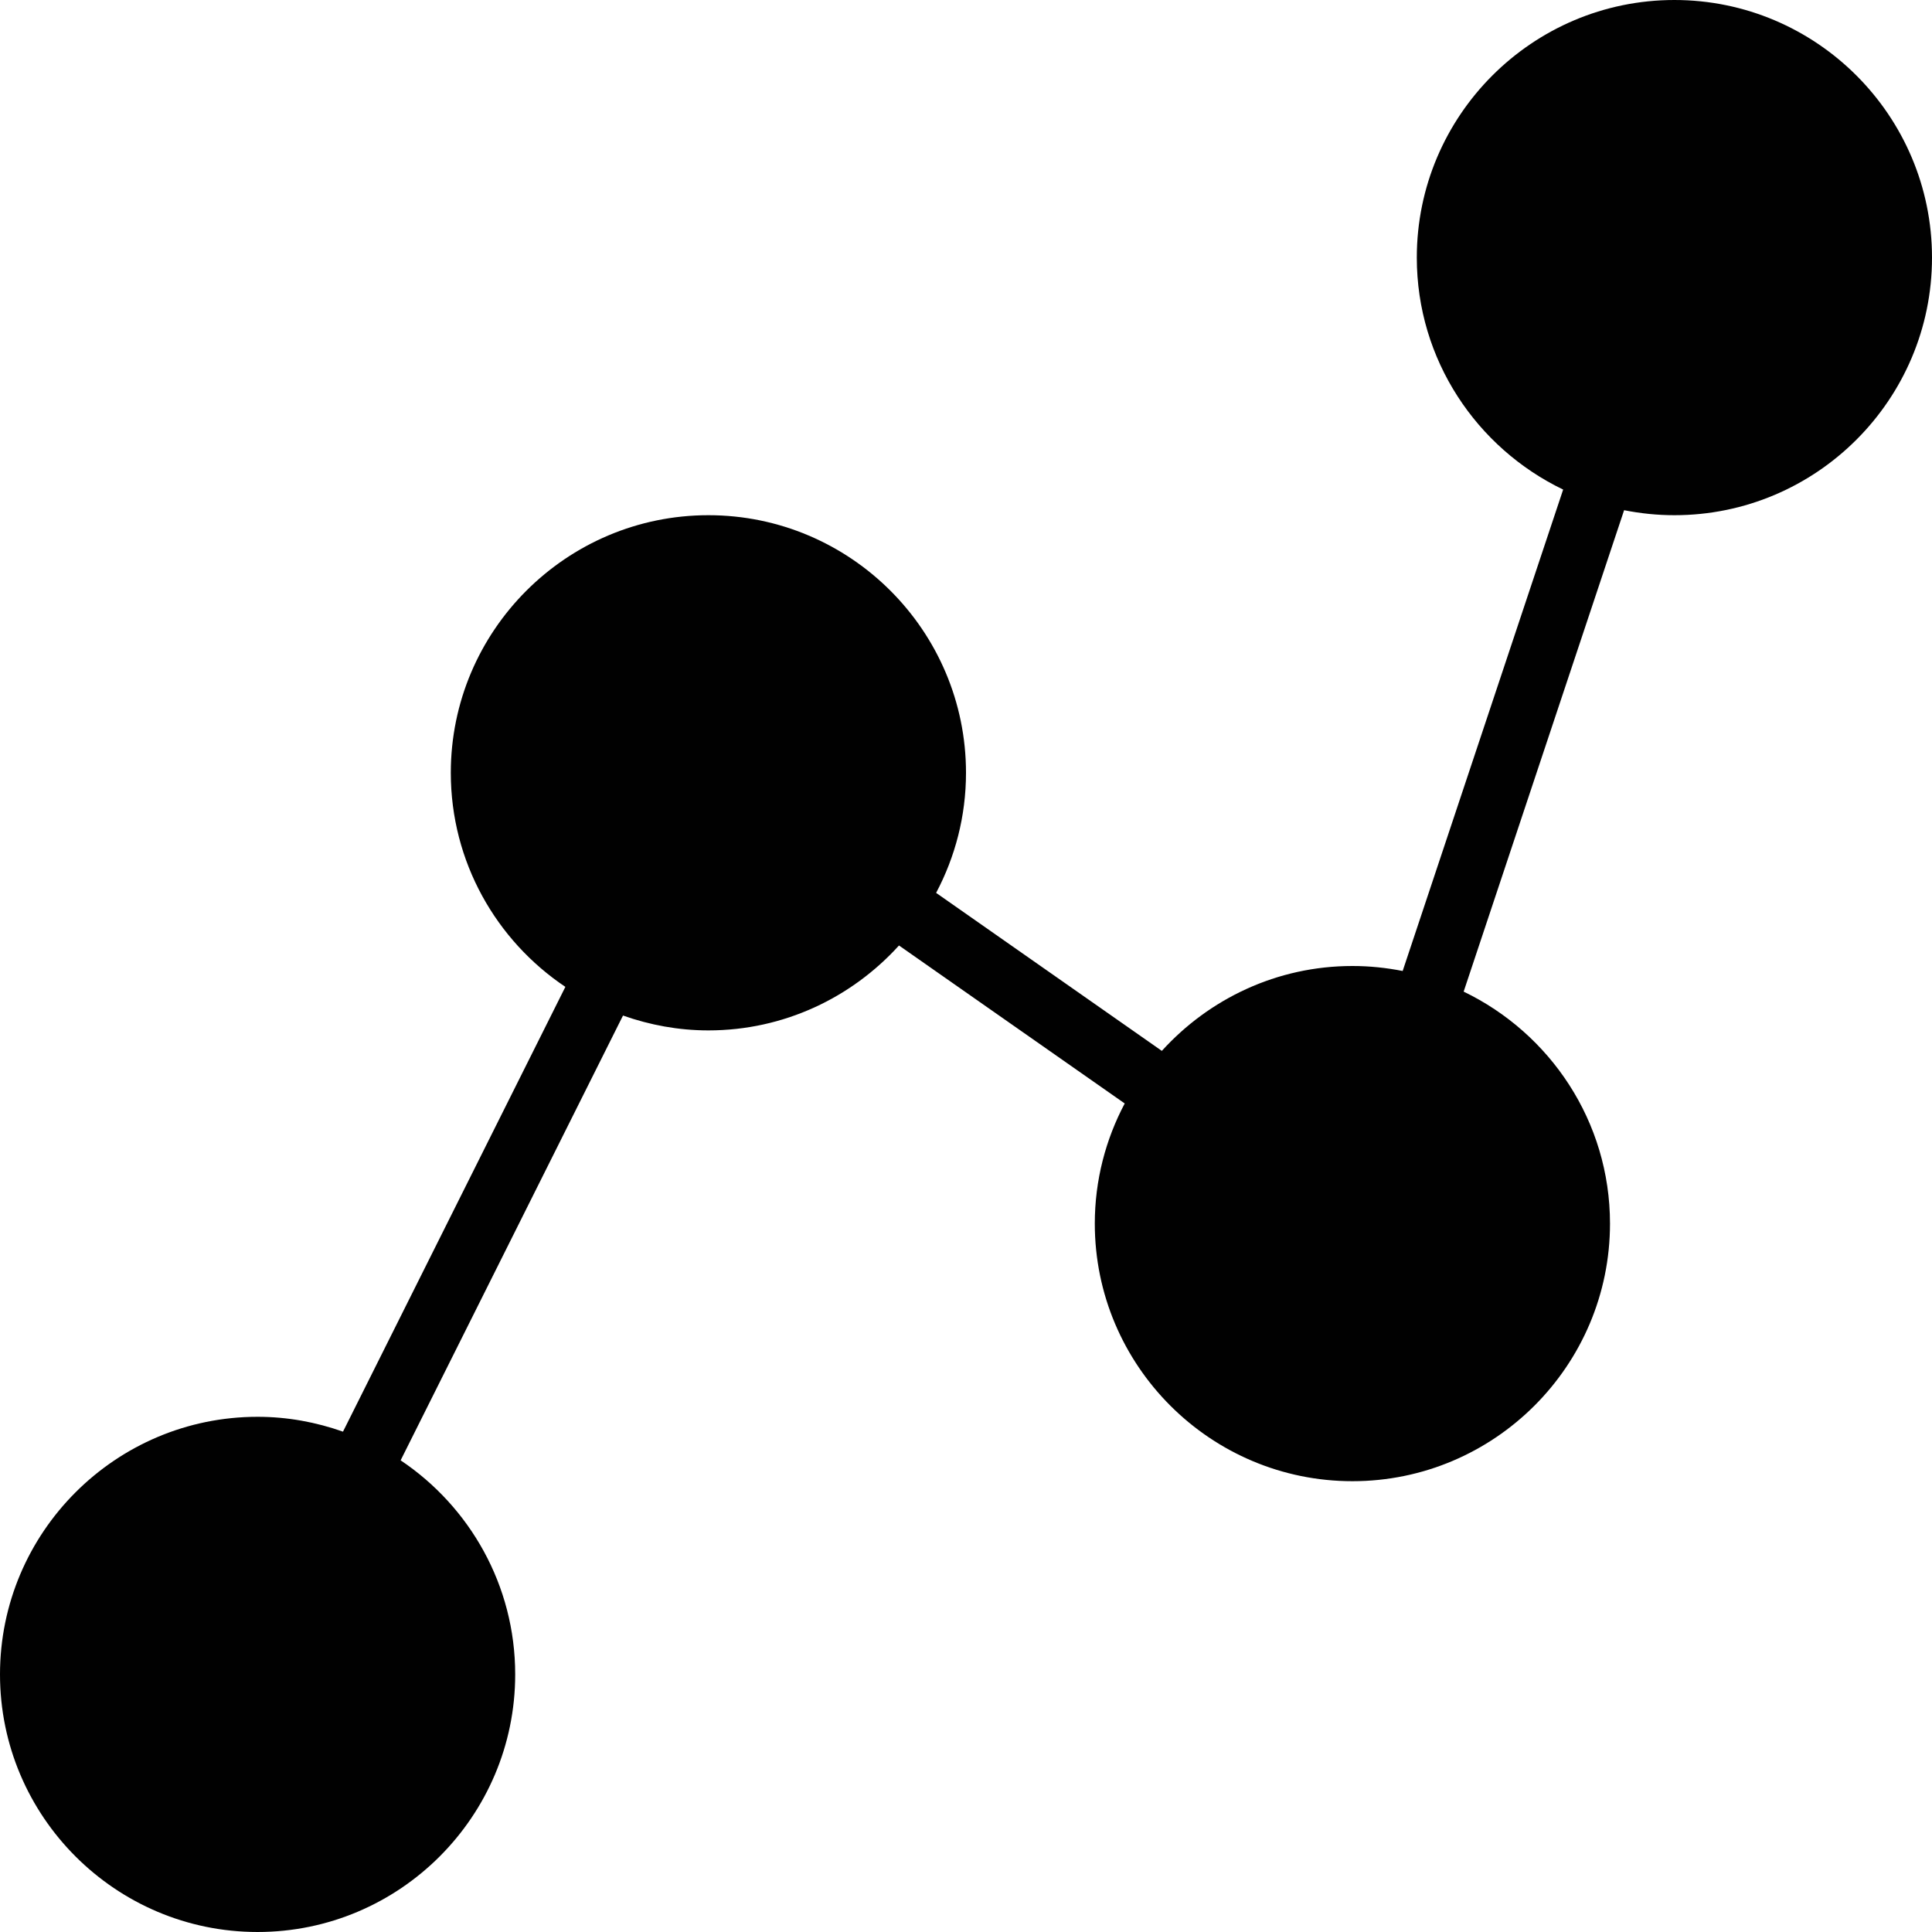 <?xml version="1.0" encoding="utf-8"?>
<!-- Generator: Adobe Illustrator 17.0.0, SVG Export Plug-In . SVG Version: 6.00 Build 0)  -->
<!DOCTYPE svg PUBLIC "-//W3C//DTD SVG 1.1//EN" "http://www.w3.org/Graphics/SVG/1.1/DTD/svg11.dtd">
<svg version="1.1" xmlns="http://www.w3.org/2000/svg" xmlns:xlink="http://www.w3.org/1999/xlink" x="0px" y="0px" width="60px"
	 height="60px" viewBox="0 0 60 60" enable-background="new 0 0 60 60" xml:space="preserve">
<g id="Layer_3">
	<path fill="#010101" d="M52,0c-4.411,0-8,3.589-8,8c0,3.173,1.861,5.912,4.545,7.204l-4.984,14.951C43.056,30.055,42.534,30,42,30
		c-2.346,0-4.453,1.022-5.918,2.636l-7.01-4.907C29.662,26.615,30,25.347,30,24c0-4.411-3.589-8-8-8c-4.411,0-8,3.589-8,8
		c0,2.768,1.414,5.212,3.558,6.648l-6.906,13.813C9.82,44.168,8.93,44,8,44c-4.411,0-8,3.589-8,8c0,4.411,3.589,8,8,8
		c4.411,0,8-3.589,8-8c0-2.768-1.414-5.212-3.558-6.648l6.906-13.813C20.18,31.832,21.07,32,22,32c2.347,0,4.454-1.022,5.919-2.637
		l7.01,4.906C34.338,35.385,34,36.653,34,38c0,4.411,3.589,8,8,8c4.411,0,8-3.589,8-8c0-3.173-1.861-5.912-4.545-7.204l4.983-14.951
		C50.944,15.945,51.466,16,52,16c4.411,0,8-3.589,8-8C60,3.589,56.411,0,52,0z"/>
</g>
<g id="nyt_x5F_exporter_x5F_info" display="none">
</g>
</svg>
